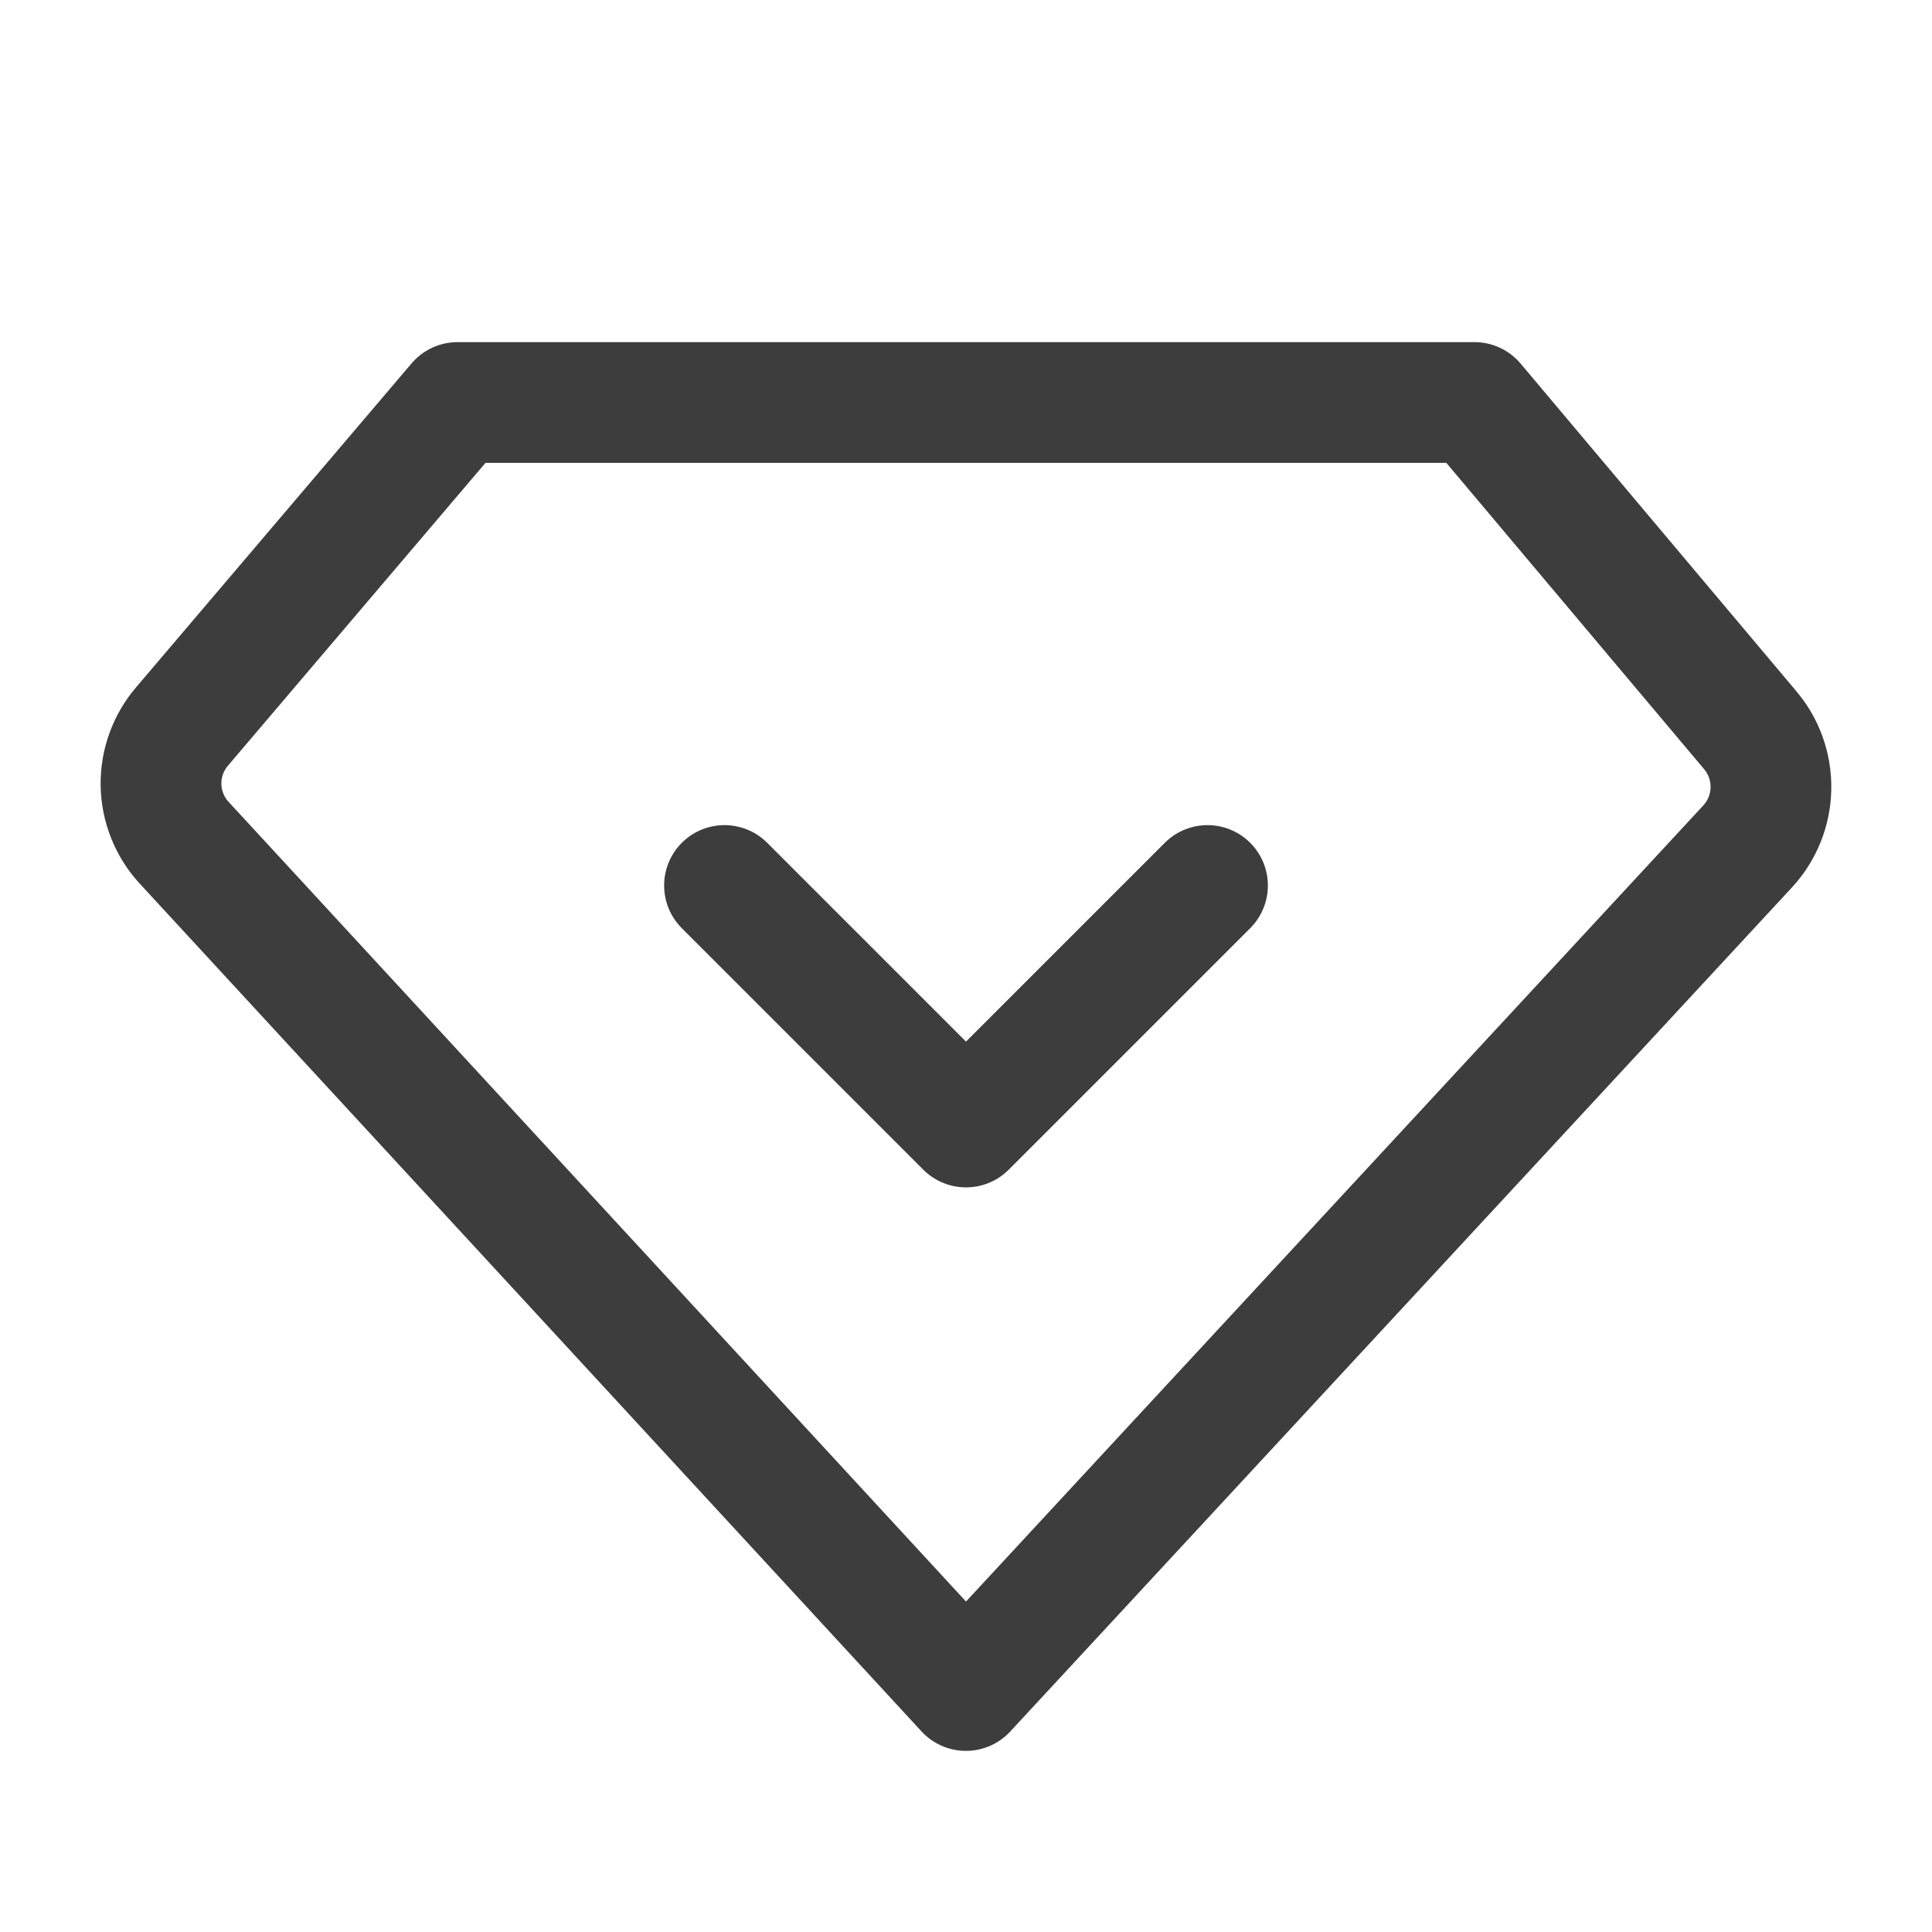 <svg width="24" height="24" viewBox="0 0 24 24" fill="none" xmlns="http://www.w3.org/2000/svg">
<path d="M18.316 5H5.684L2.266 9.019C2.091 9.221 1.997 9.479 2 9.746C2.004 10.013 2.105 10.269 2.285 10.466L11.999 21L21.714 10.51C21.893 10.314 21.995 10.059 21.999 9.793C22.004 9.527 21.911 9.268 21.738 9.066L18.316 5V5Z" stroke="#3D3D3D" stroke-width="1.5" stroke-linecap="round" stroke-linejoin="round"/>
<path d="M9 11L12 14L15 11" stroke="#3D3D3D" stroke-width="1.5" stroke-linecap="round" stroke-linejoin="round"/>
</svg>
